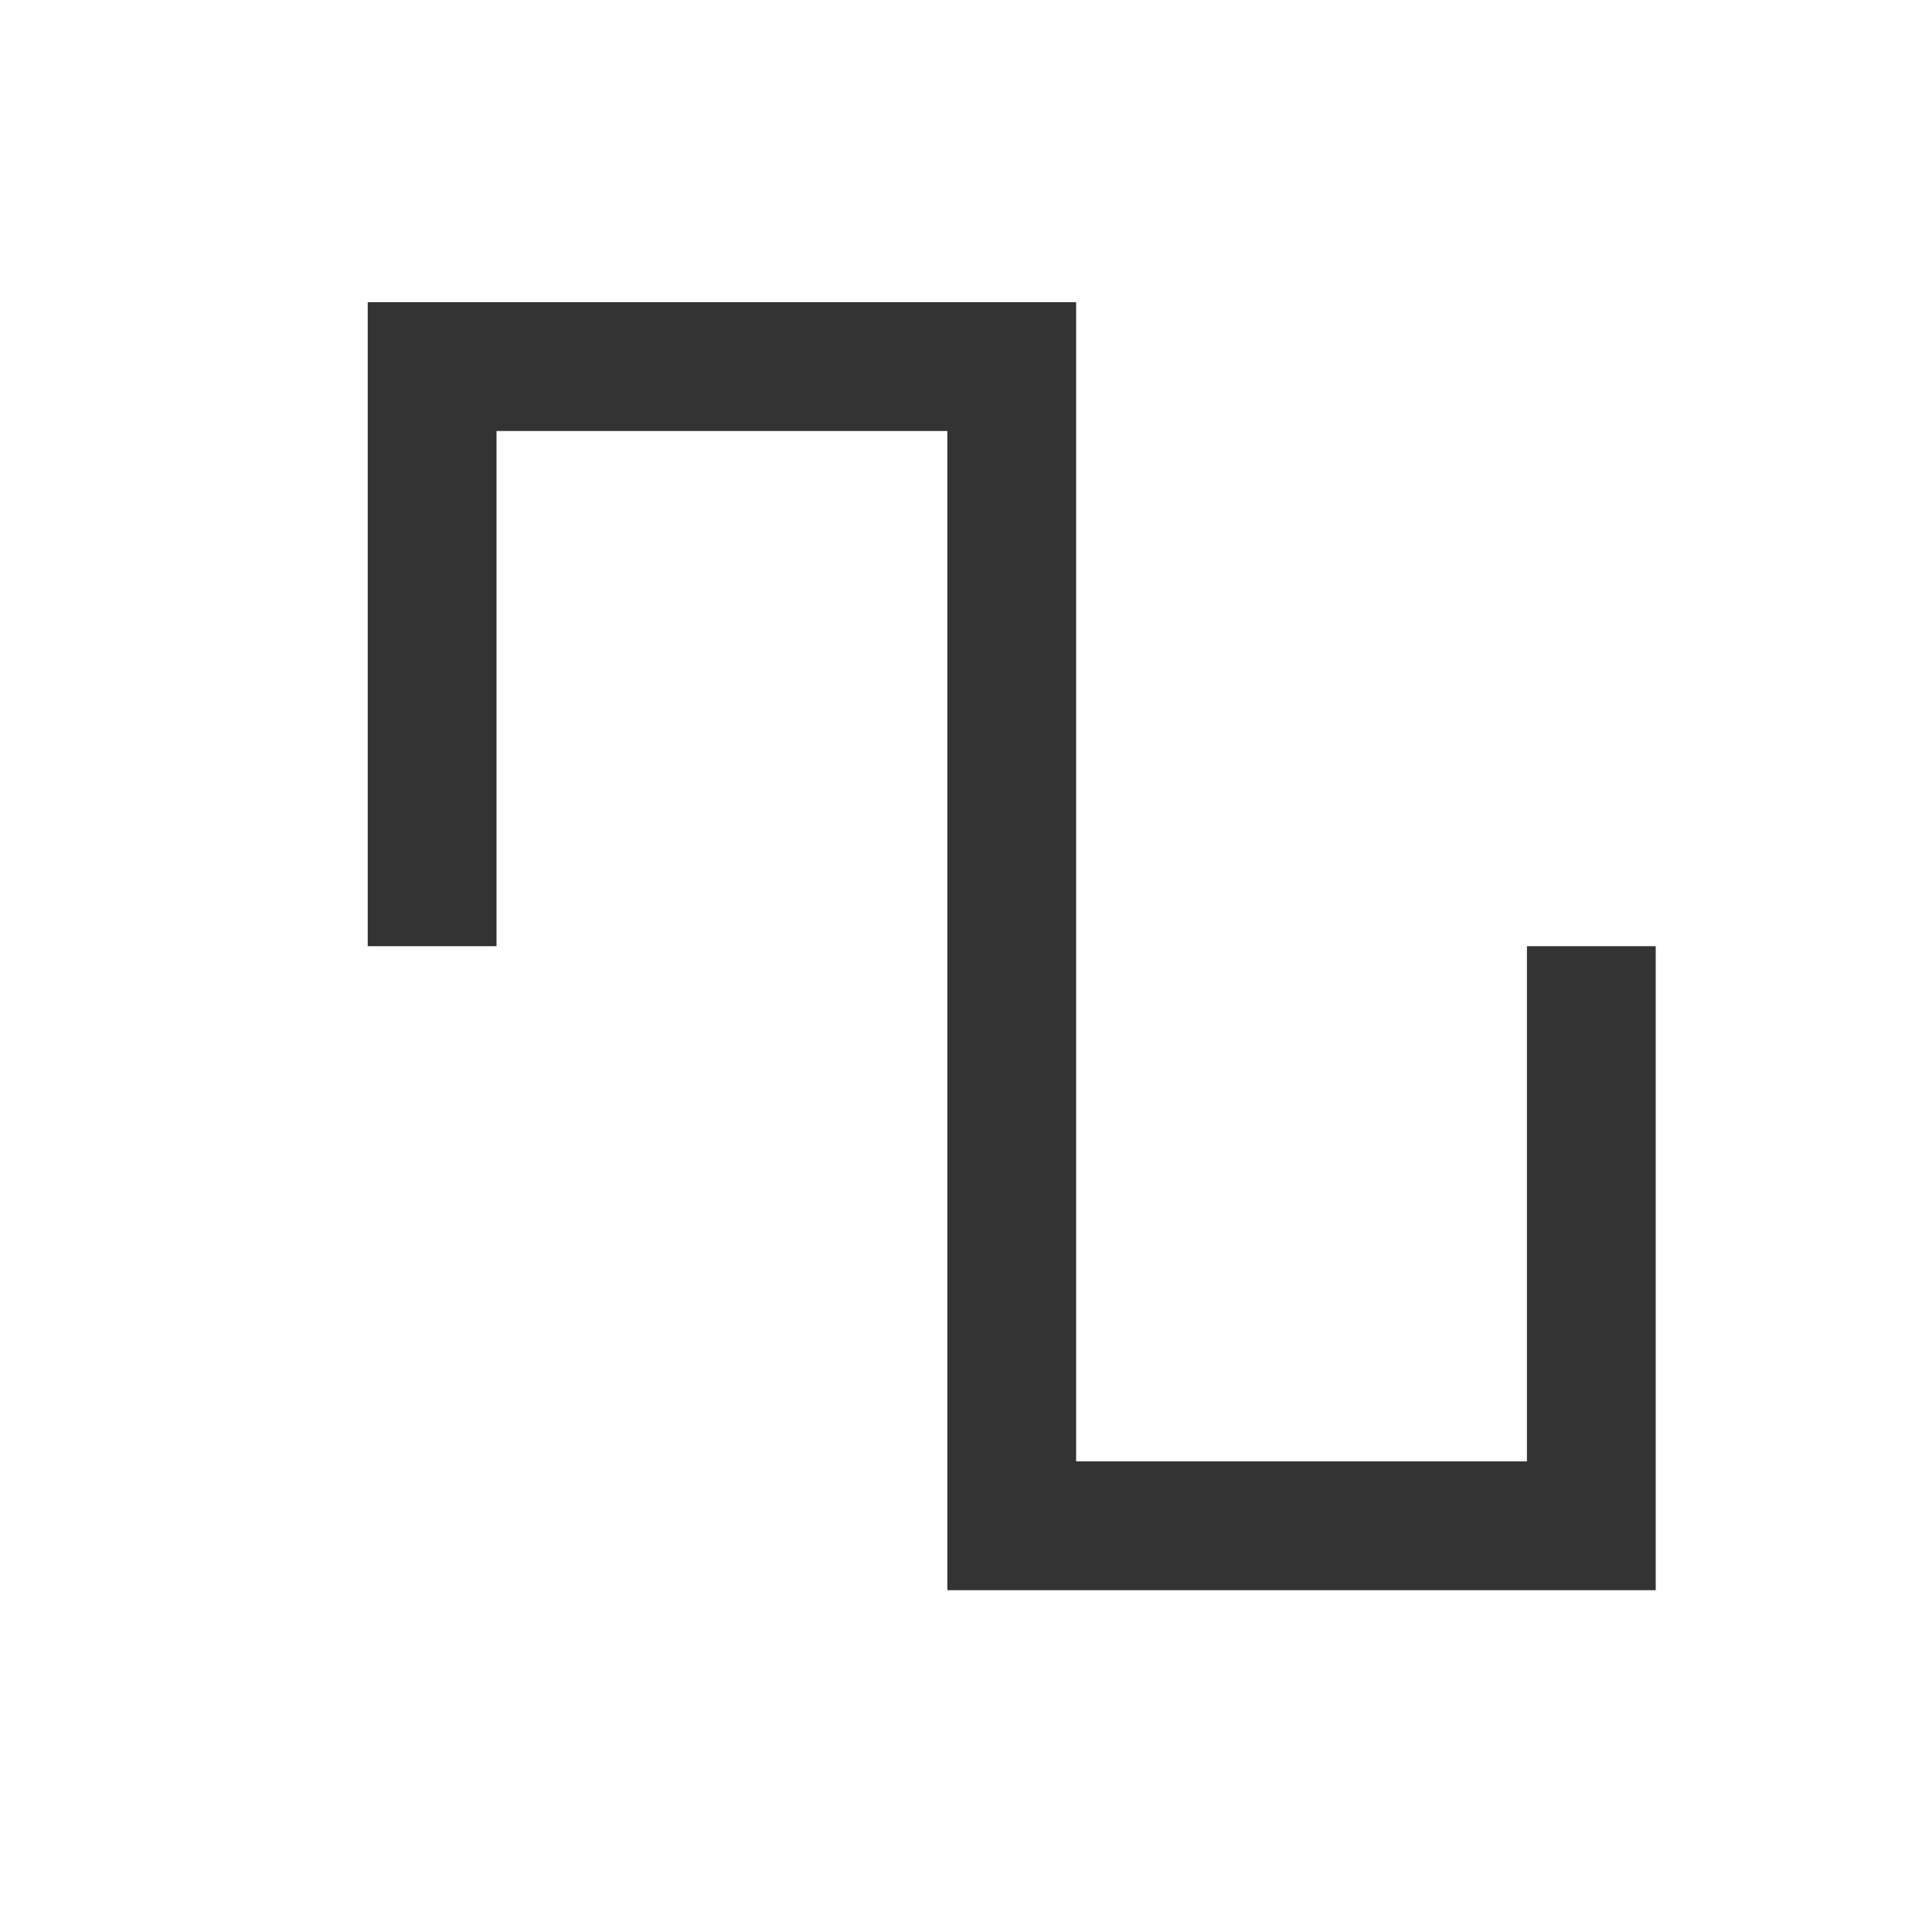 <?xml version="1.0" encoding="UTF-8" standalone="no"?>
<svg
   id="mdi-square-wave"
   viewBox="0 0 24 24"
   version="1.1"
   sodipodi:docname="sim_wave_light.svg"
   inkscape:version="1.2.2 (732a01da63, 2022-12-09)"
   inkscape:export-filename="Pictogrammers-Material-Square-wave.svg"
   inkscape:export-xdpi="64"
   inkscape:export-ydpi="64"
   xmlns:inkscape="http://www.inkscape.org/namespaces/inkscape"
   xmlns:sodipodi="http://sodipodi.sourceforge.net/DTD/sodipodi-0.dtd"
   xmlns="http://www.w3.org/2000/svg"
   xmlns:svg="http://www.w3.org/2000/svg">
  <defs
     id="defs7" />
  <sodipodi:namedview
     id="namedview5"
     pagecolor="#ffffff"
     bordercolor="#000000"
     borderopacity="0.25"
     inkscape:showpageshadow="2"
     inkscape:pageopacity="0.0"
     inkscape:pagecheckerboard="0"
     inkscape:deskcolor="#d1d1d1"
     showgrid="false"
     inkscape:zoom="39.333333"
     inkscape:cx="9.9788136"
     inkscape:cy="13.016949"
     inkscape:window-width="2560"
     inkscape:window-height="1506"
     inkscape:window-x="-11"
     inkscape:window-y="-11"
     inkscape:window-maximized="1"
     inkscape:current-layer="mdi-square-wave" />
  <path
     d="m 4.568,3.754 v 8 h 1.6 V 5.354 H 11.768 V 19.754 h 8.8 v -8 h -1.6 v 6.4 H 13.368 V 3.754 Z"
     id="path2"
     style="stroke-width:0.8;fill:#333333;fill-opacity:1" />
</svg>
